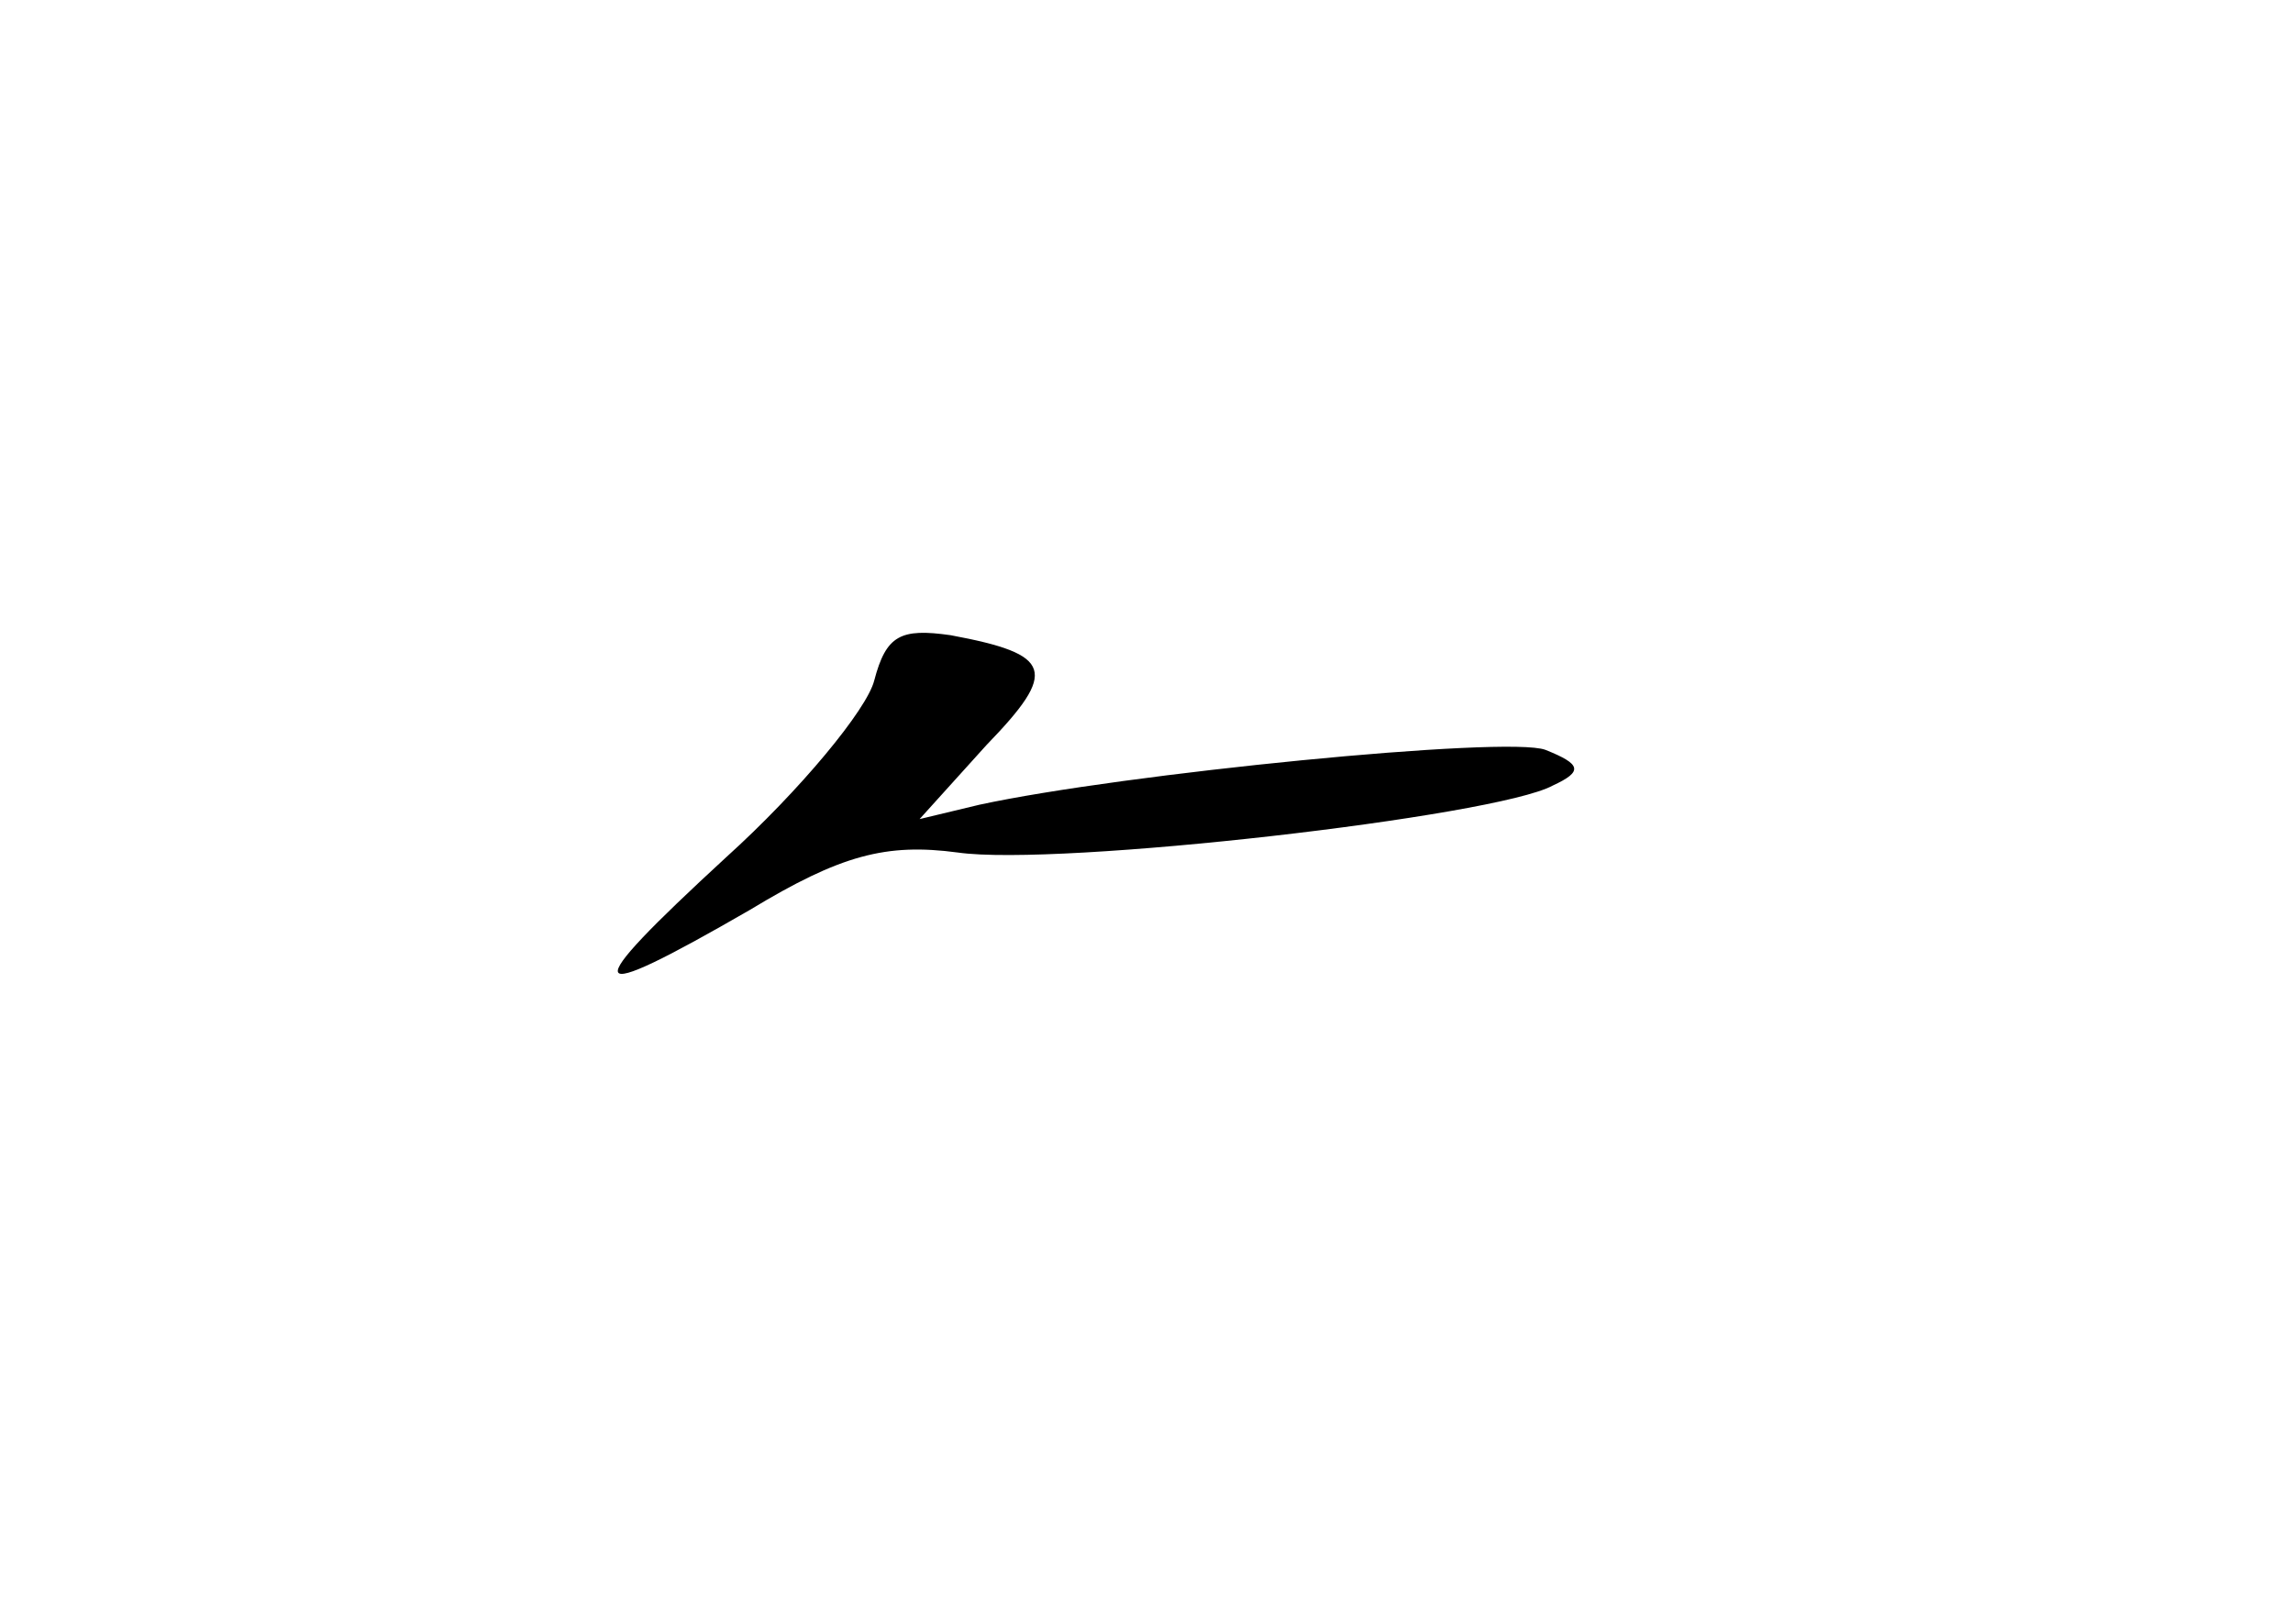 <?xml version="1.0" standalone="no"?>
<!DOCTYPE svg PUBLIC "-//W3C//DTD SVG 20010904//EN"
 "http://www.w3.org/TR/2001/REC-SVG-20010904/DTD/svg10.dtd">
<svg version="1.0" xmlns="http://www.w3.org/2000/svg"
 width="96pt" height="68pt" viewBox="0 0 96 68"
 preserveAspectRatio="xMidYMid meet">
<g transform="translate(0,68) scale(0.1,-0.1)"
fill="#000000" stroke="none">
<path d="M366 395 c-3 -12 -31 -46 -62 -74 -63 -58 -61 -63 10 -22 38 23 57
28 87 24 42 -6 225 15 249 28 13 6 12 9 -3 15 -16 6 -177 -10 -237 -23 l-25
-6 28 31 c30 31 28 38 -15 46 -21 3 -27 0 -32 -19z"/>
</g>
</svg>
